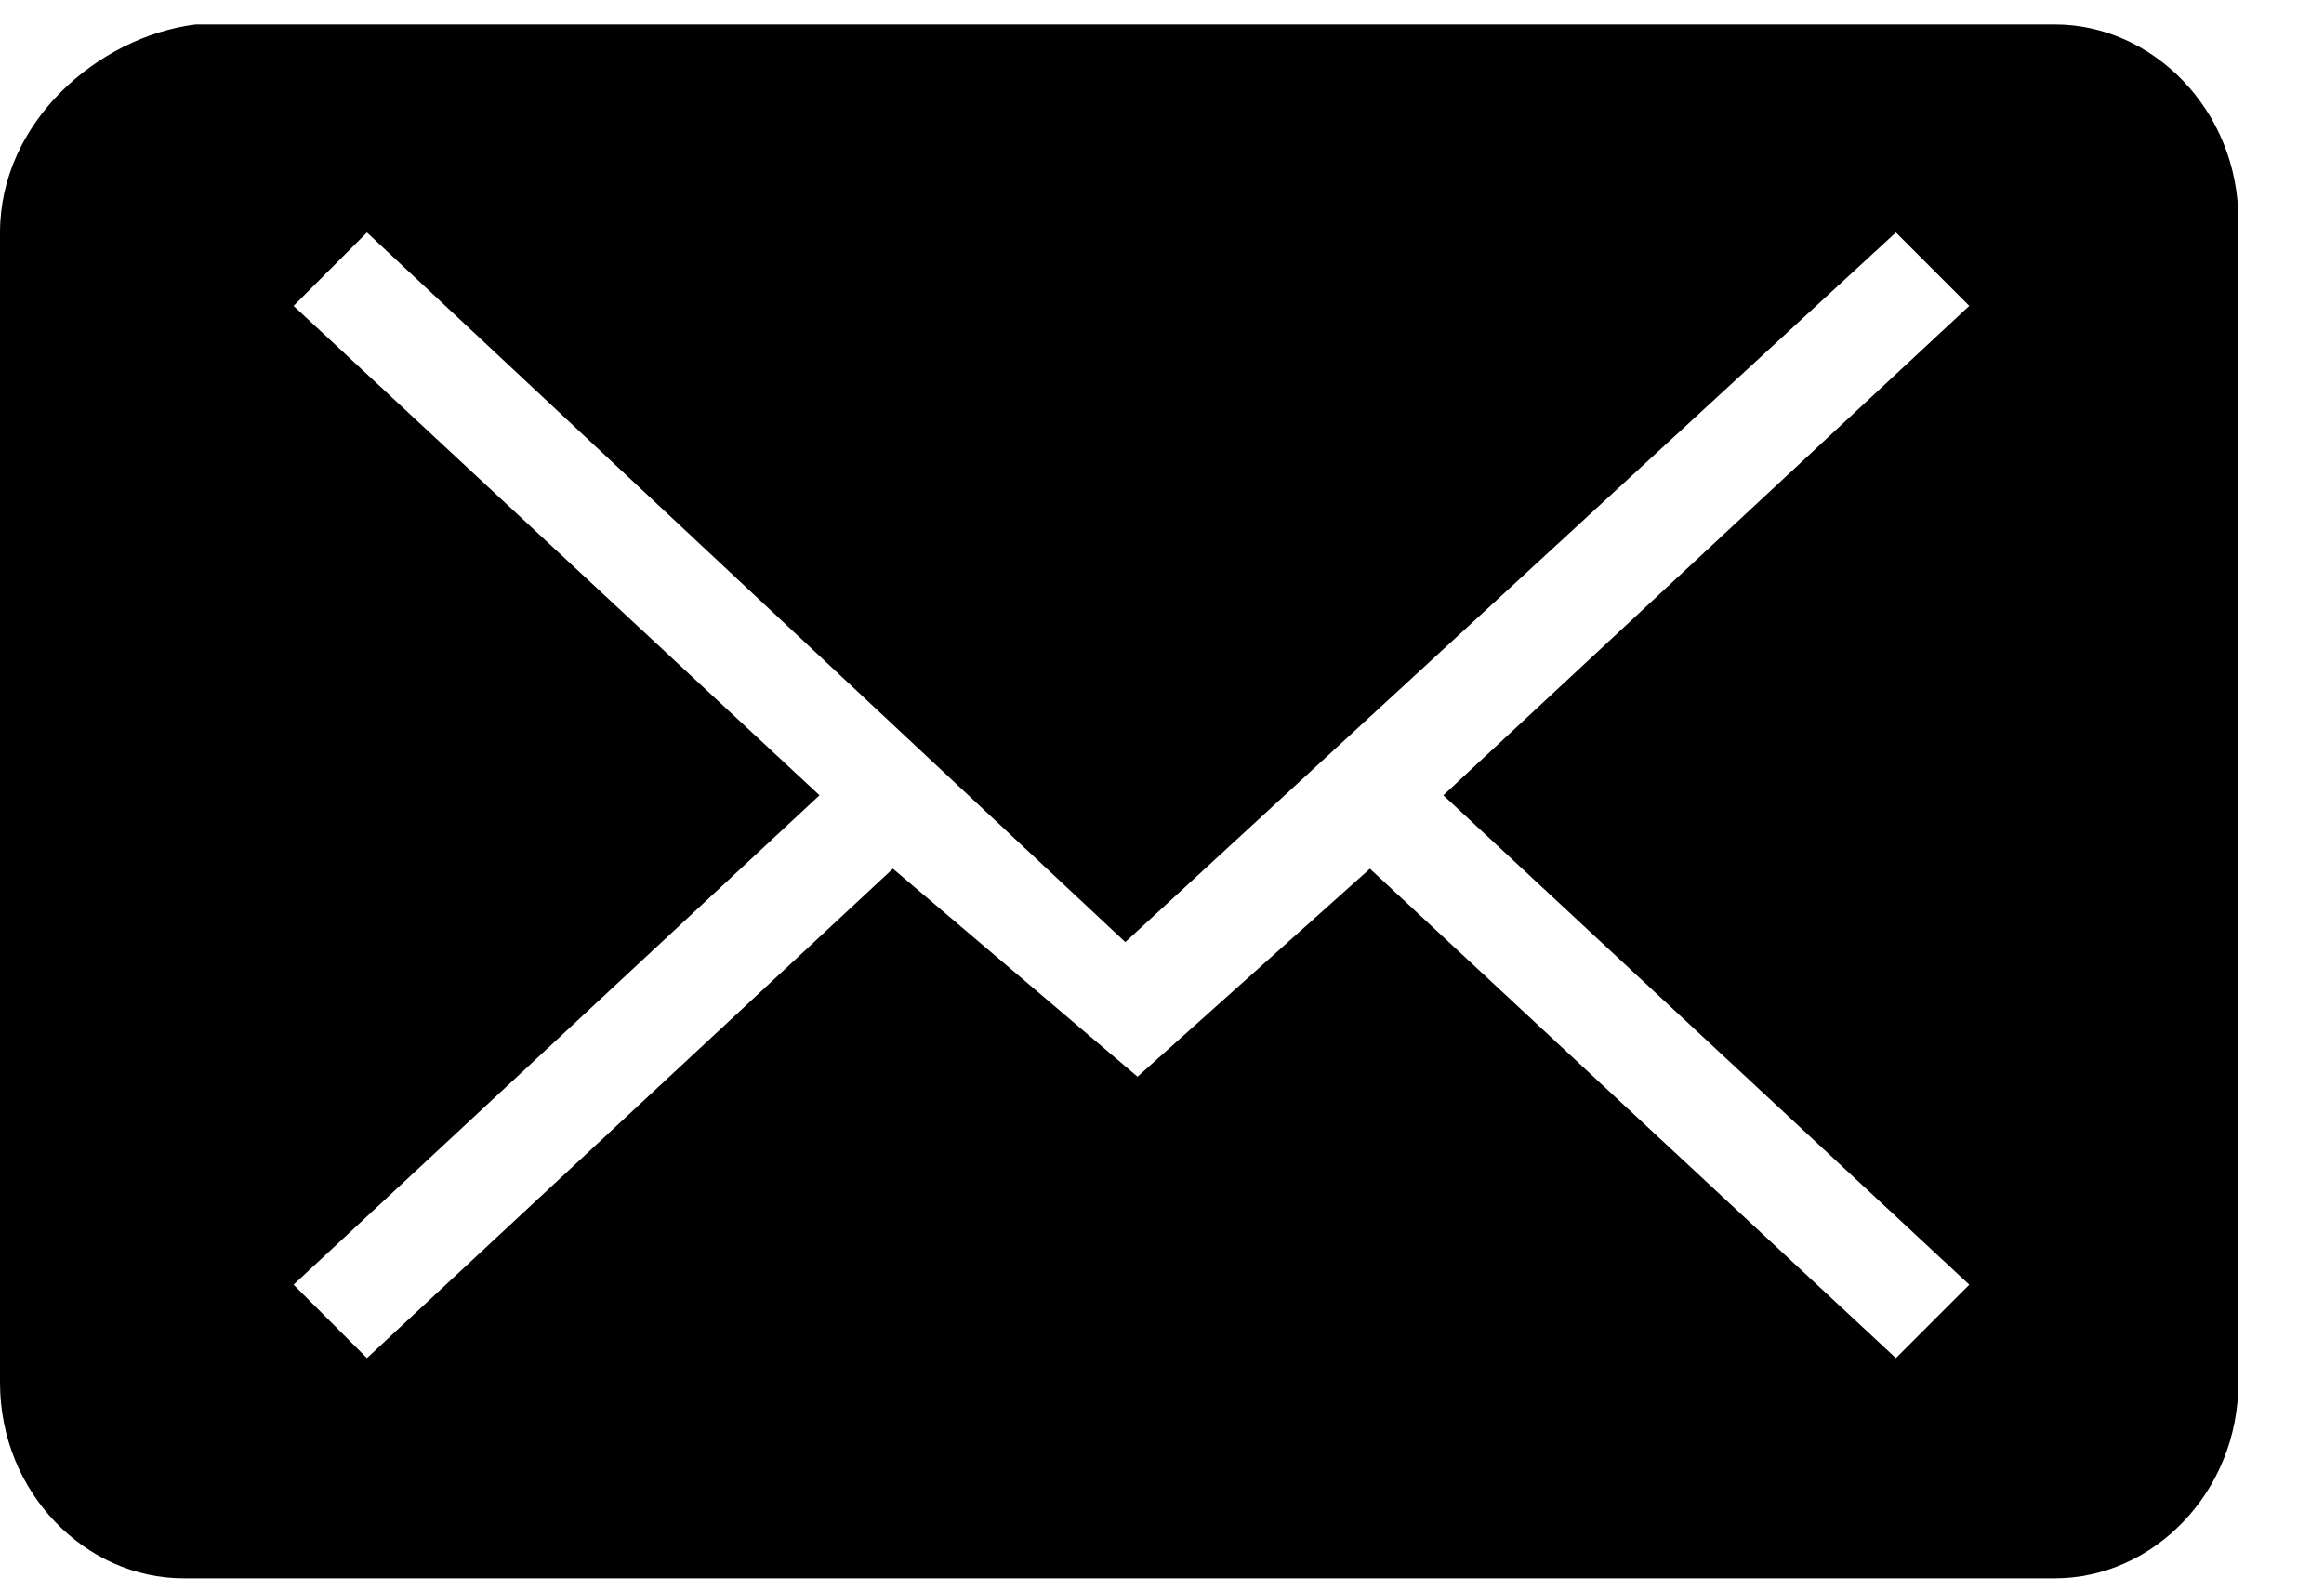 <svg viewBox="0 0 19 13" xmlns="http://www.w3.org/2000/svg">
<path fill-rule="evenodd" clip-rule="evenodd" d="m16.1 10.5-4.3-4 4.3-4-.6-.6-6.3 5.8L3 1.9l-.6.6 4.3 4-4.3 4 .6.6 4.3-4 2 1.7 1.9-1.7 4.3 4 .6-.6ZM1.6.2C.8.3 0 1 0 1.9v9.4c0 .9.7 1.6 1.5 1.6h15.3c.8 0 1.5-.7 1.5-1.6V1.8c0-.9-.7-1.6-1.5-1.6H1.6Z"/>
</svg>
